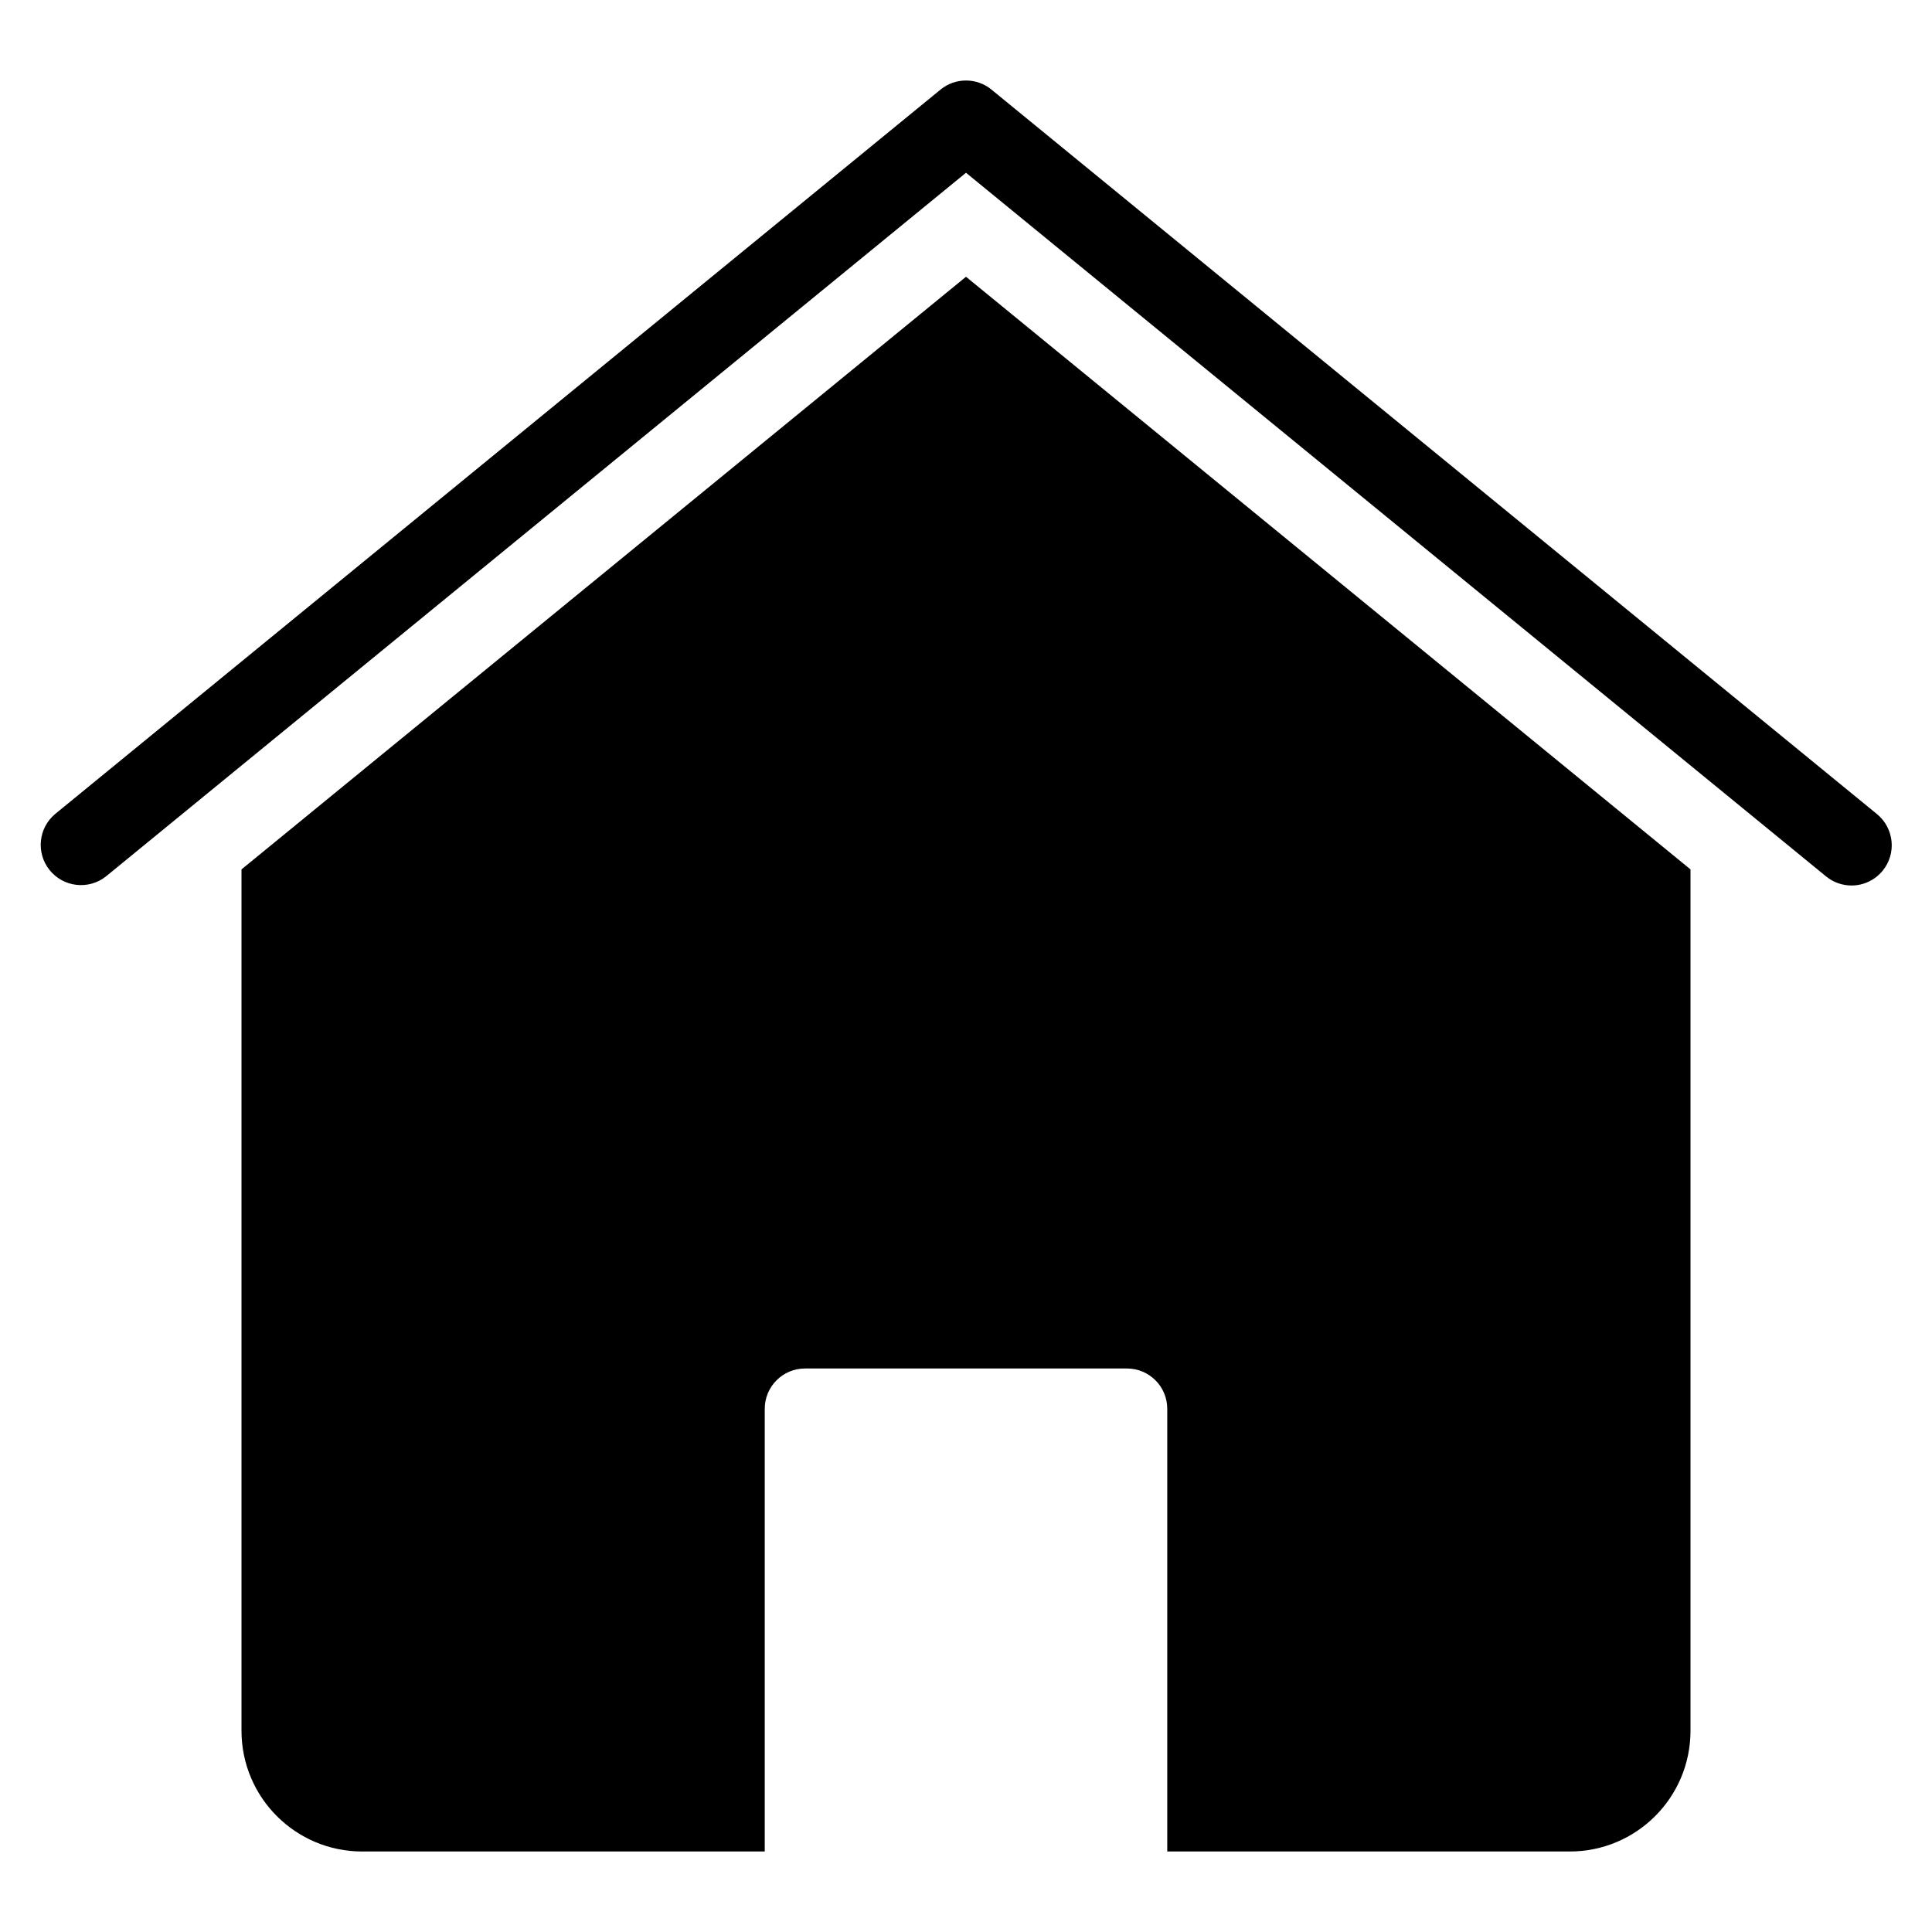 <svg xmlns="http://www.w3.org/2000/svg" viewBox="0 0 48 48"><title>home 4</title><g fill="currentColor" class="nc-icon-wrapper"><path d="M24,6.876L6,21.6v21.4c0,1.657,1.343,3,3,3h10v-11c0-.552,.448-1,1-1h8c.552,0,1,.448,1,1v11h10c1.657,0,3-1.343,3-3V21.6L24,6.876Z"></path><path data-color="color-2" d="M46,22c-.23,0-.454-.08-.632-.226L24,4.292,2.633,21.774c-.433,.343-1.062,.27-1.405-.163-.336-.423-.274-1.037,.139-1.385L23.367,2.226c.368-.301,.898-.301,1.266,0l22,18c.427,.35,.491,.98,.141,1.407-.19,.232-.474,.367-.774,.367Z"></path></g></svg>